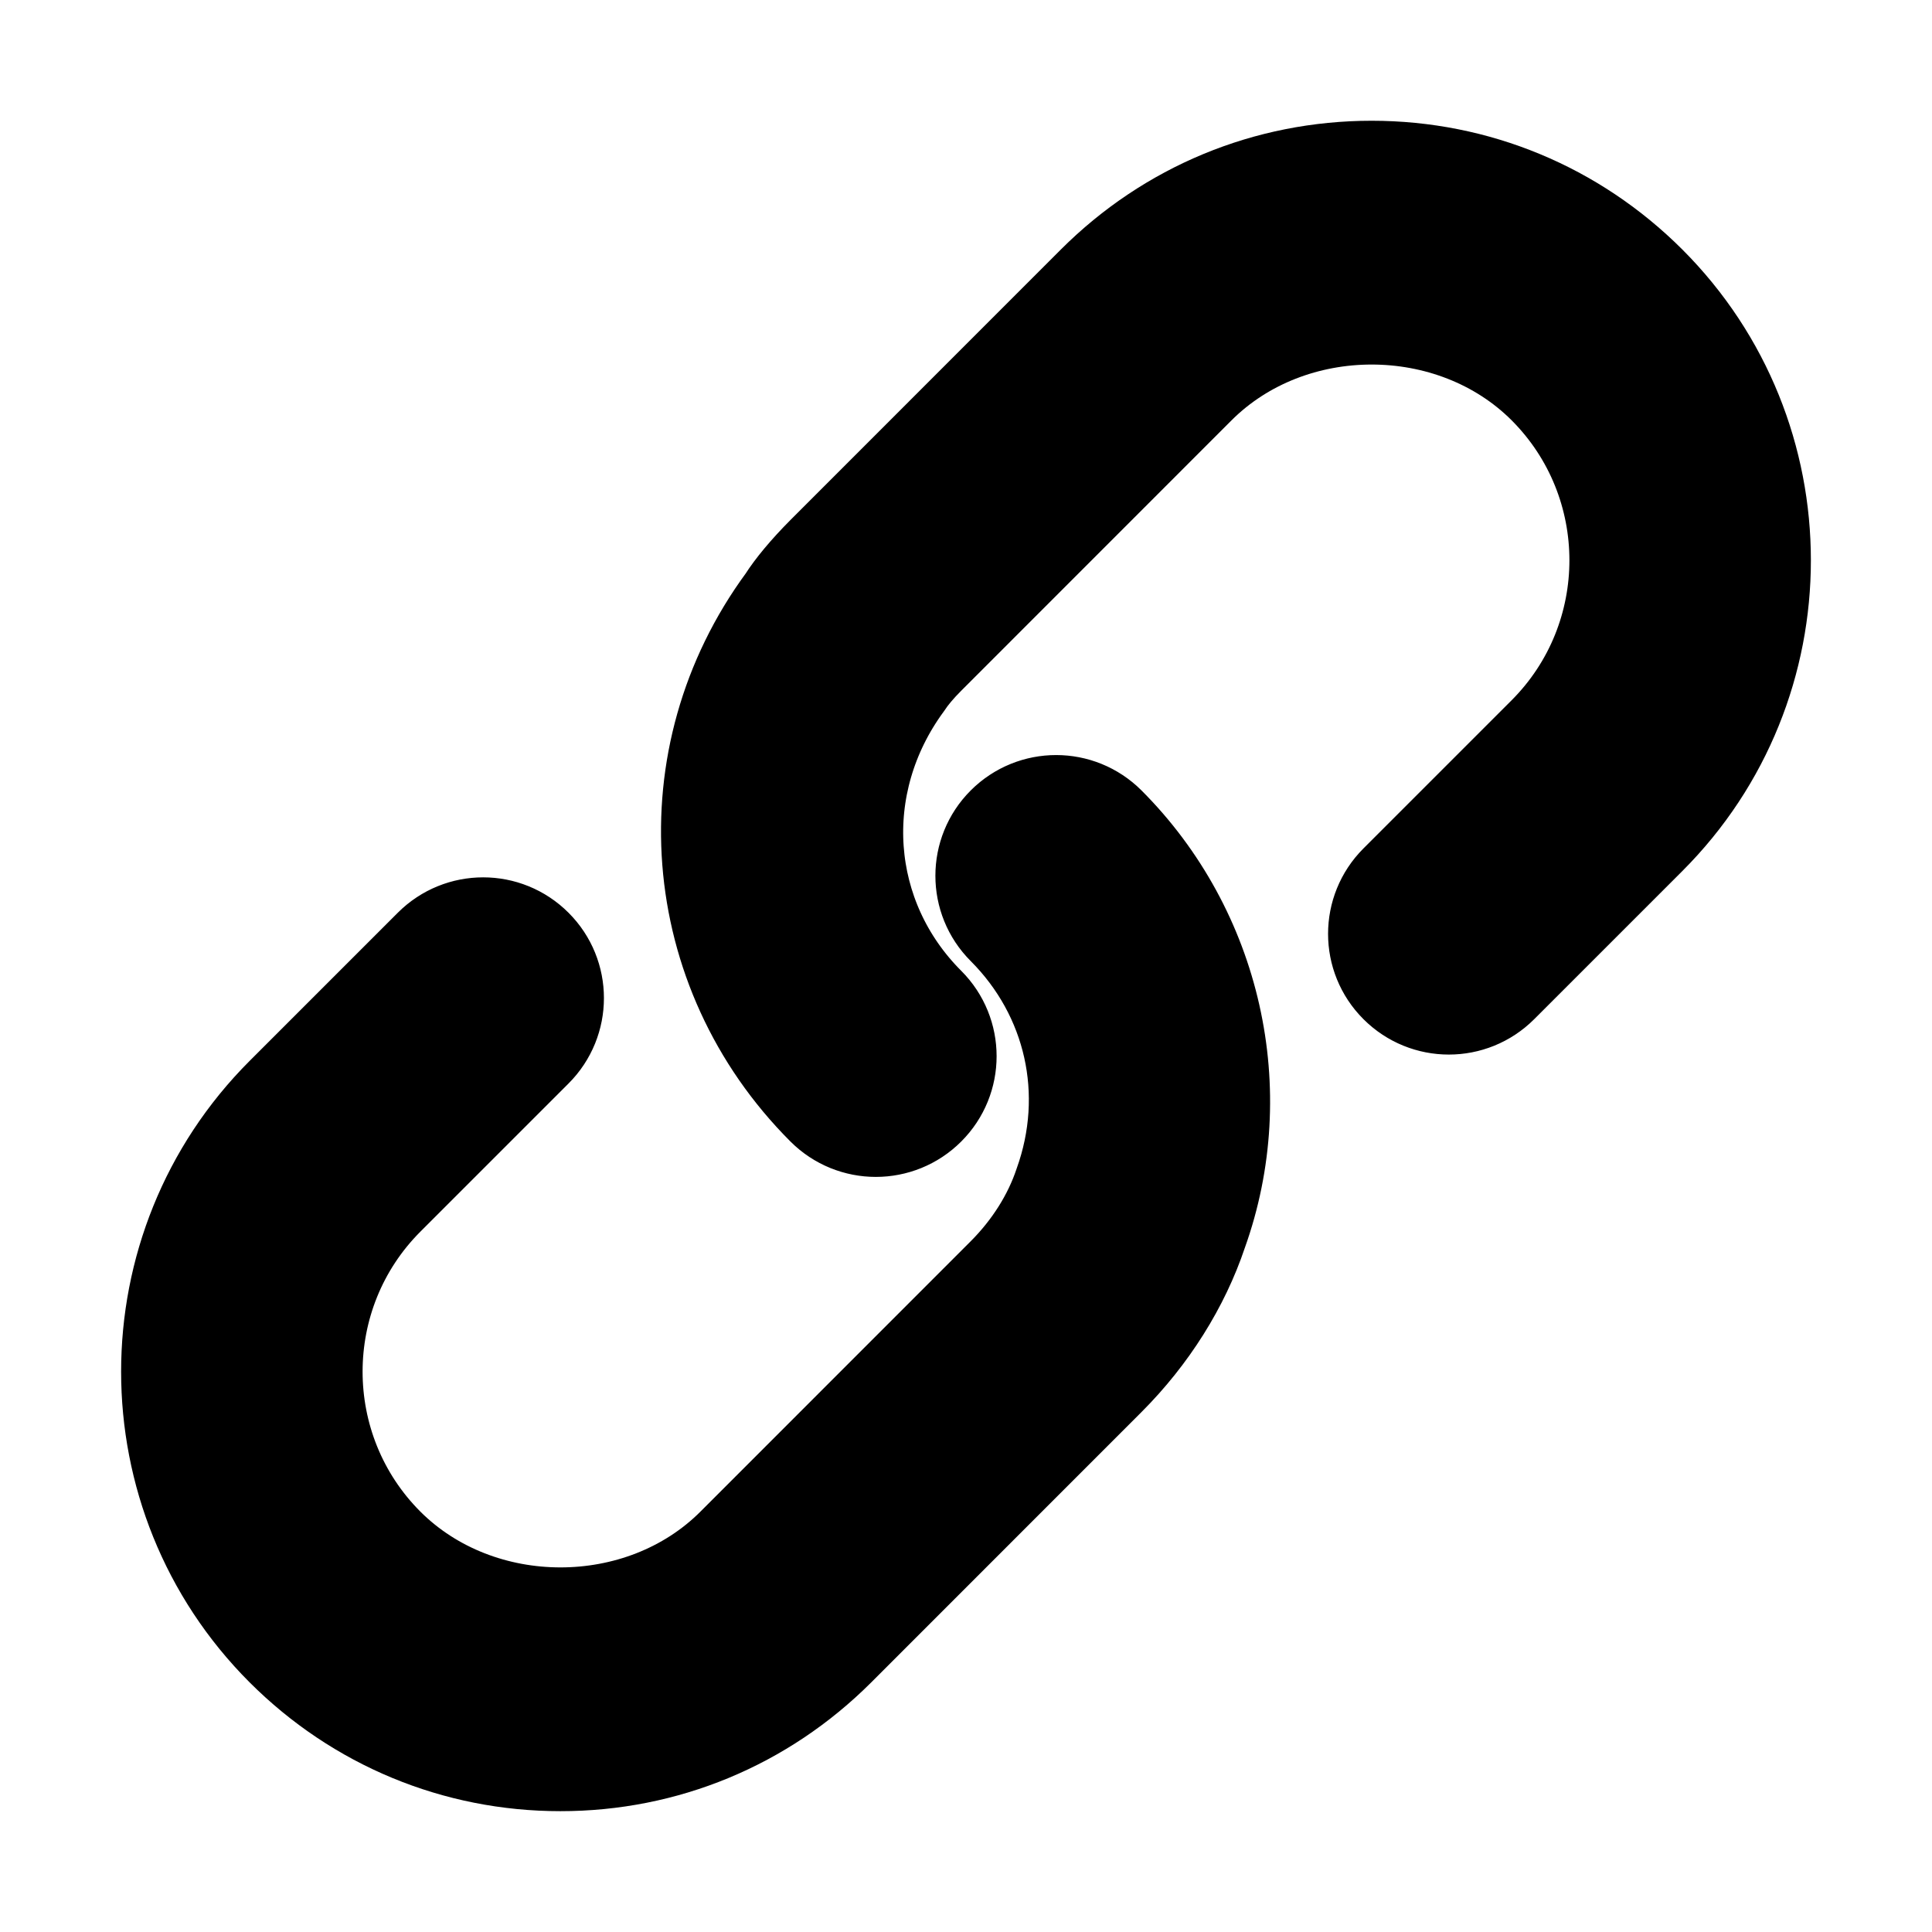 <svg viewBox="0 0 24 24" fill="currentColor" stroke="currentColor" xmlns="http://www.w3.org/2000/svg">
<path d="M10.88 14.12C10.624 14.12 10.368 14.022 10.173 13.827C8.431 12.084 8.222 9.384 9.675 7.408C9.779 7.244 9.953 7.034 10.172 6.814L13.532 3.453C14.47 2.516 15.715 2 17.039 2C18.362 2 19.607 2.516 20.545 3.453C22.479 5.387 22.479 8.534 20.545 10.467L18.705 12.307C18.314 12.698 17.682 12.698 17.291 12.307C16.9 11.917 16.9 11.284 17.291 10.893L19.131 9.053C20.284 7.899 20.284 6.021 19.131 4.867C18.012 3.749 16.066 3.749 14.946 4.867L11.587 8.227C11.47 8.344 11.38 8.452 11.319 8.545C10.422 9.768 10.548 11.375 11.587 12.413C11.978 12.804 11.978 13.437 11.587 13.827C11.392 14.022 11.136 14.12 10.88 14.12ZM10.468 20.547L13.827 17.187C14.363 16.651 14.768 16.004 14.991 15.338C15.633 13.55 15.176 11.523 13.827 10.173C13.436 9.782 12.804 9.782 12.413 10.172C12.022 10.562 12.022 11.196 12.413 11.586C13.229 12.404 13.496 13.582 13.101 14.682C12.969 15.077 12.731 15.453 12.413 15.772L9.054 19.132C7.935 20.251 5.989 20.25 4.869 19.132C3.716 17.978 3.716 16.1 4.869 14.946L6.709 13.106C7.1 12.715 7.1 12.082 6.709 11.692C6.318 11.301 5.686 11.301 5.295 11.692L3.455 13.532C1.521 15.466 1.521 18.612 3.455 20.546C4.393 21.483 5.638 21.999 6.961 21.999C8.285 22 9.53 21.484 10.468 20.547Z" />
</svg>
